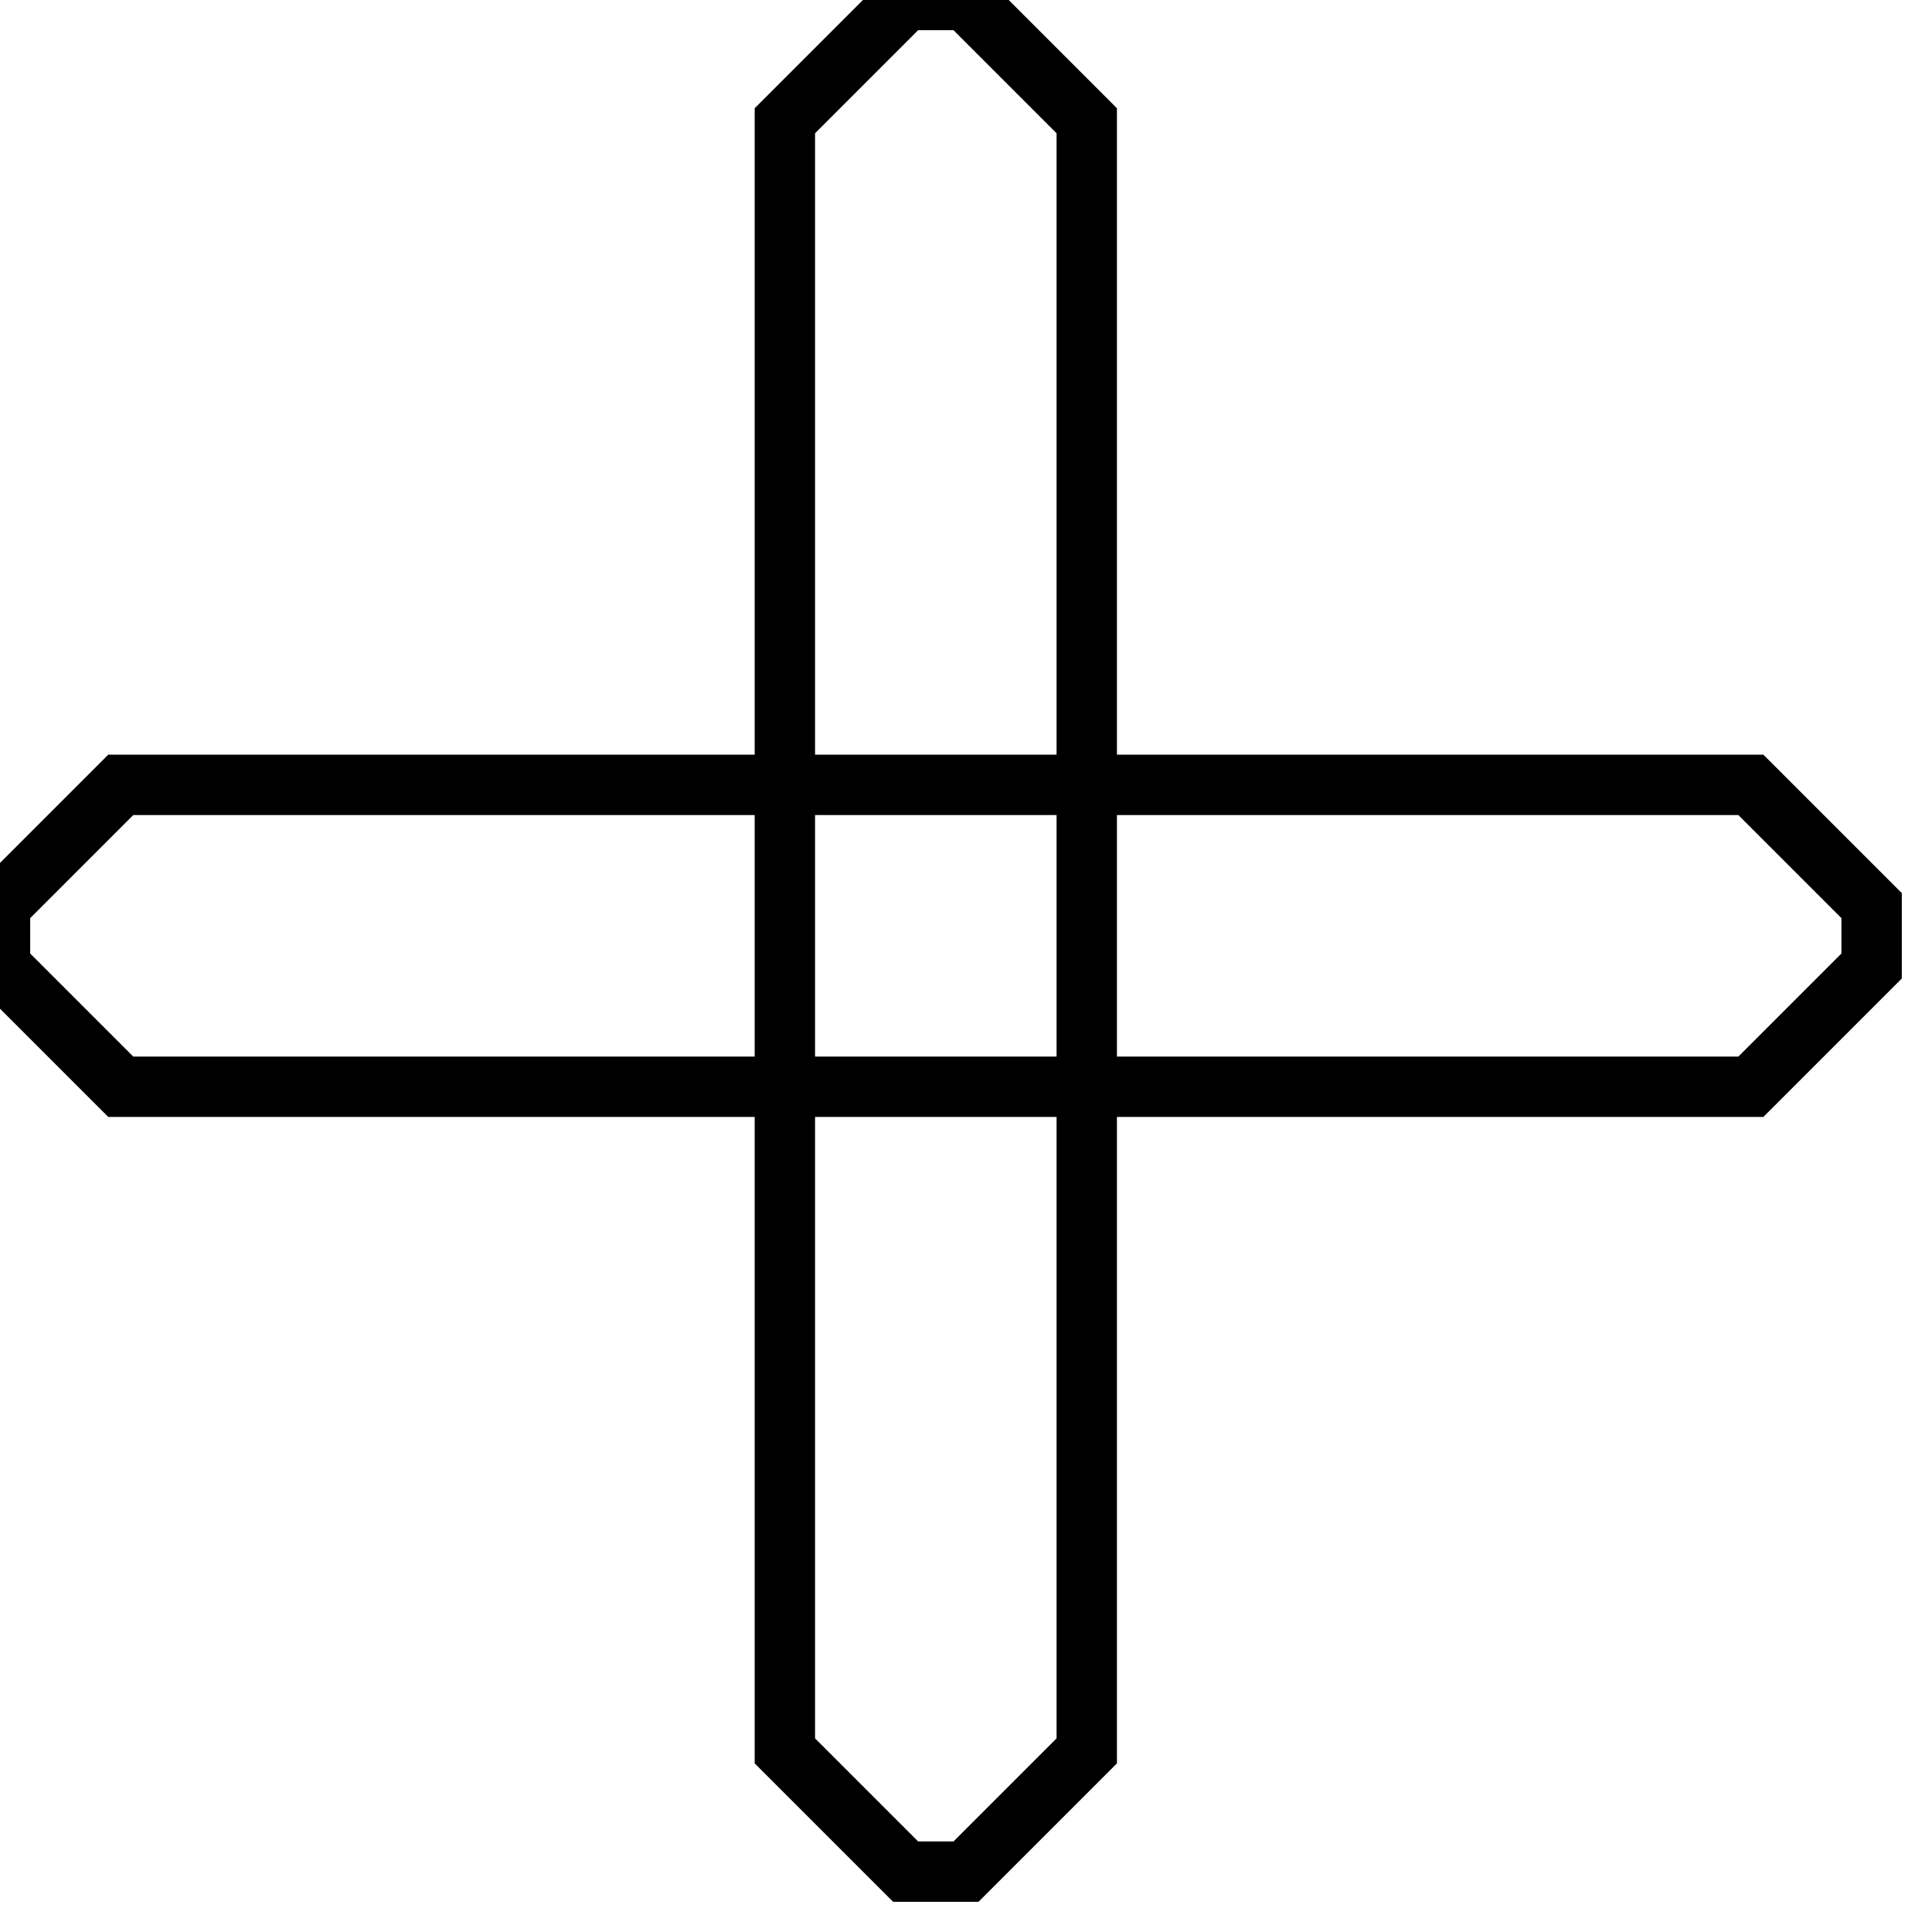 <svg width="32" height="32">
  <g>
    <!-- Cross -->
    <path stroke-width="1" stroke="rgb(0,0,0)" fill="none" d="M 0,15 L 2,13 L 29,13 L 31,15 L 31,16 L 29,18 L 2,18 L 0,16 z " />
    <path stroke-width="1" stroke="rgb(0,0,0)" fill="none" d="M 15,0 L 16,0 L 18,2 L 18,29 L 16,31 L 15,31 L 13,29 L 13,2 L 15,0 z " />
  </g>
</svg>


